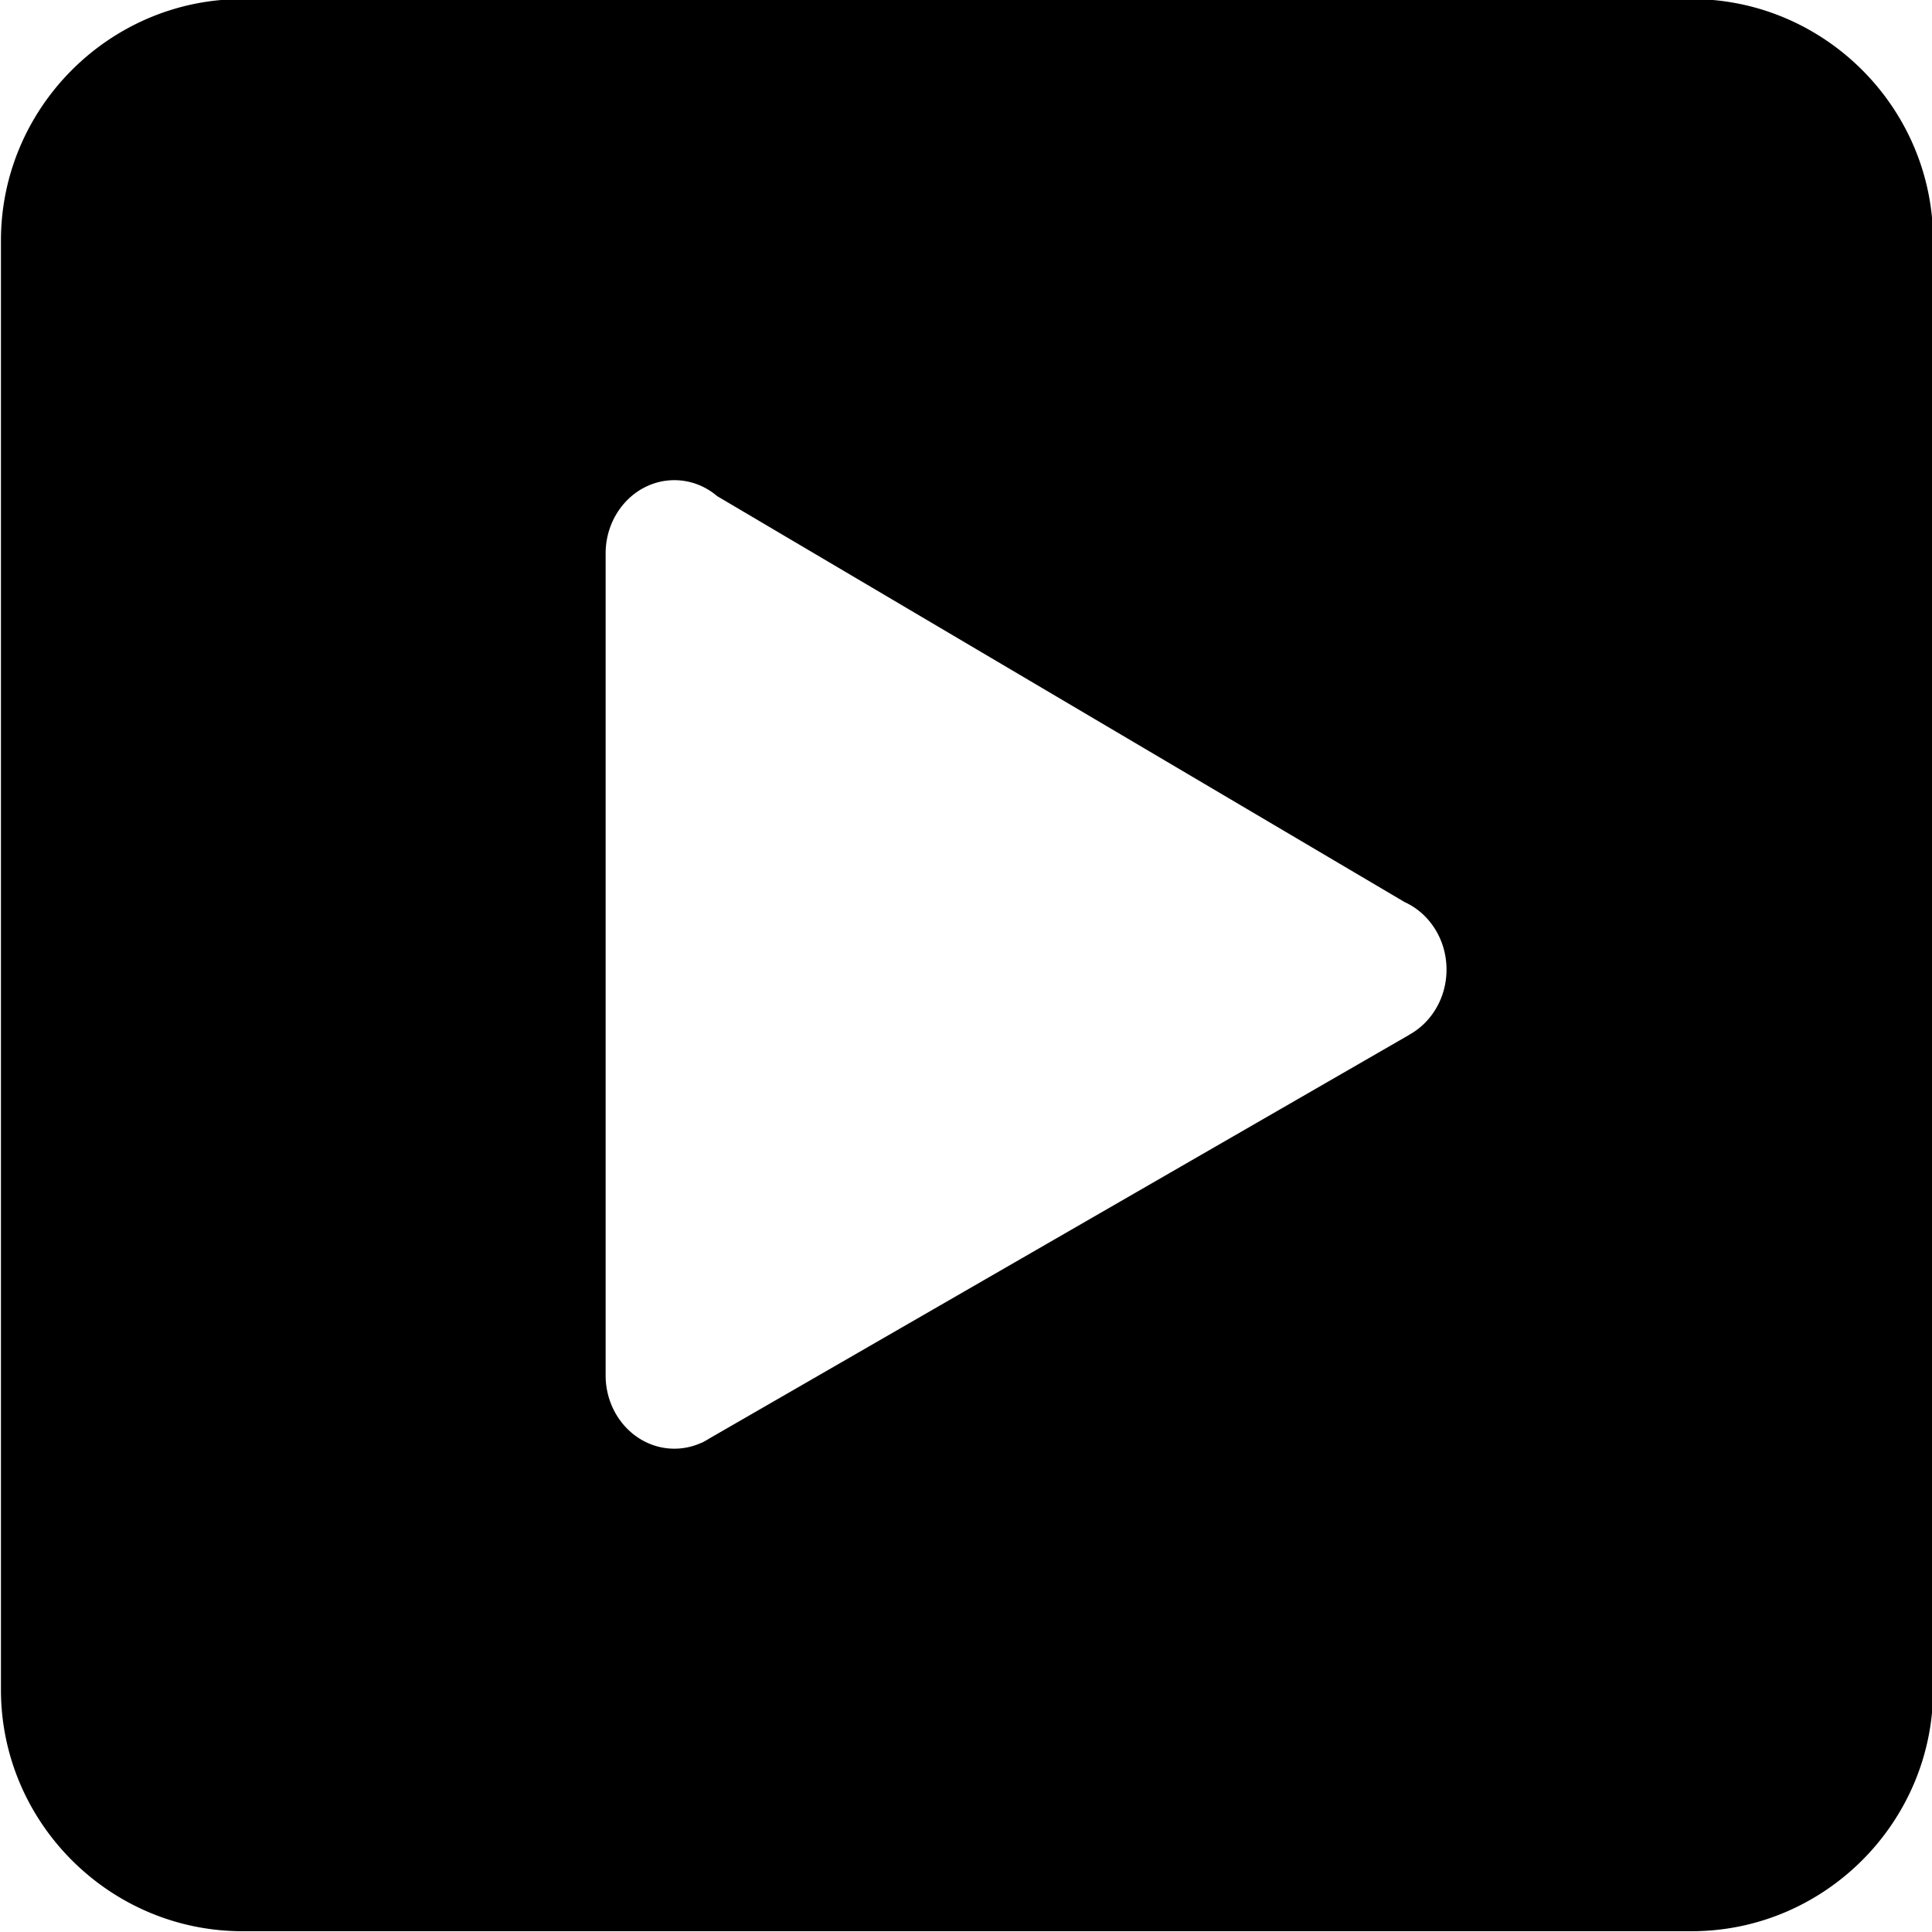 <svg xmlns="http://www.w3.org/2000/svg" width="2048" height="2048" viewBox="718 1420 2048 2048"><path d="M2511.148 1419H975.021C834.219 1419 719 1534.219 719 1675.021v1536.127c0 140.825 115.219 256.021 256.021 256.021H2511.148c140.85 0 256.021-115.195 256.021-256.021V1675.021c.001-140.802-115.171-256.021-256.021-256.021zM2211.48 2517.085l.004.1-741.354 427.559a71.337 71.337 0 0 1-5.496 3.169l-2.54 1.465-.195-.137c-8.895 4.123-18.704 6.422-29.021 6.422-40.253 0-72.884-34.796-72.884-77.716v-871.23c0-42.921 32.631-77.716 72.884-77.716a68.679 68.679 0 0 1 23.847 4.278l.045-.035.222.131c7.79 2.913 14.971 7.194 21.297 12.577l728.083 429.947.003.087c26.412 11.676 44.995 39.425 44.995 71.81.001 30.253-16.223 56.449-39.89 69.289z"/></svg>